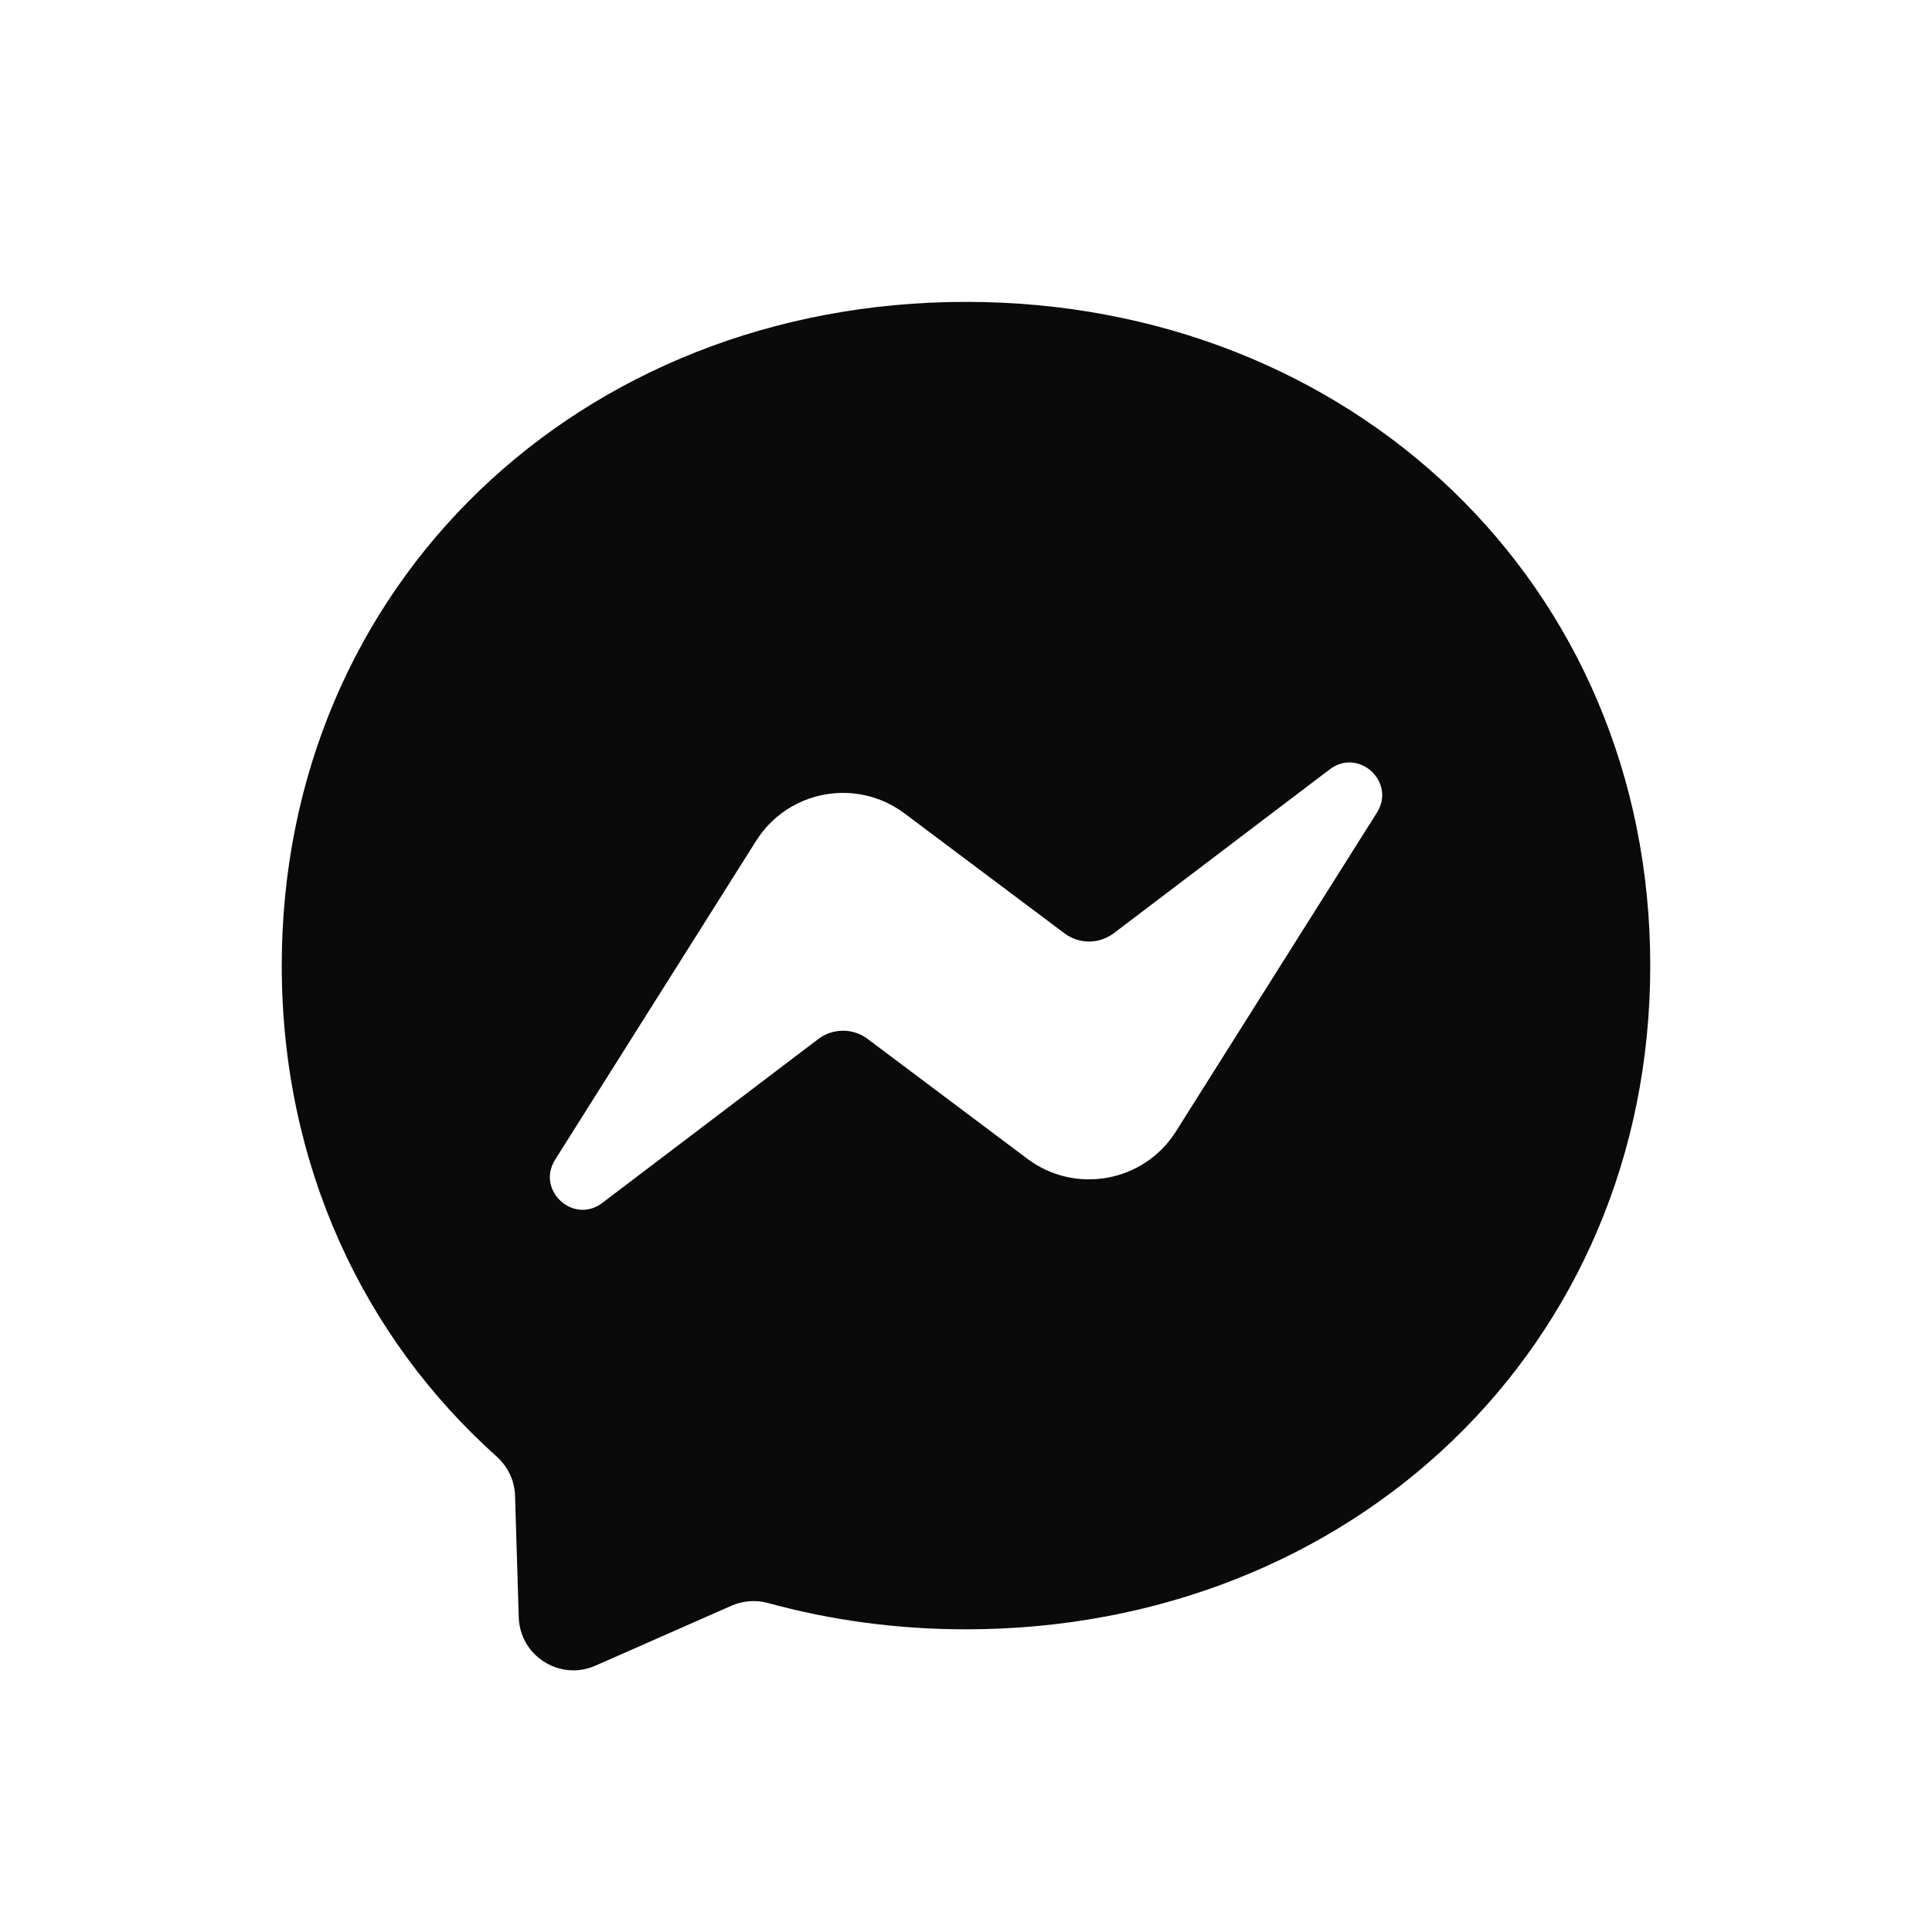 <svg width="24" height="24" viewBox="0 0 24 24" fill="none" xmlns="http://www.w3.org/2000/svg">
<path fill-rule="evenodd" clip-rule="evenodd" d="M3.5 11.995C3.5 7.257 7.212 3.75 12 3.75C16.788 3.75 20.5 7.257 20.5 11.995C20.5 16.733 16.788 20.24 12 20.24C11.14 20.24 10.315 20.126 9.54 19.913C9.389 19.872 9.229 19.884 9.086 19.947L7.398 20.691C6.957 20.886 6.459 20.572 6.444 20.09L6.398 18.578C6.392 18.392 6.308 18.218 6.169 18.093C4.516 16.614 3.5 14.473 3.5 11.995ZM9.393 10.445L6.896 14.406C6.657 14.787 7.124 15.215 7.482 14.943L10.164 12.908C10.345 12.77 10.596 12.769 10.778 12.906L12.764 14.396C13.36 14.842 14.211 14.685 14.608 14.055L17.105 10.094C17.344 9.714 16.877 9.285 16.519 9.557L13.837 11.592C13.655 11.73 13.405 11.731 13.223 11.594L11.237 10.105C10.641 9.658 9.79 9.815 9.393 10.445Z" fill="#0A0A0B"/>
</svg>
